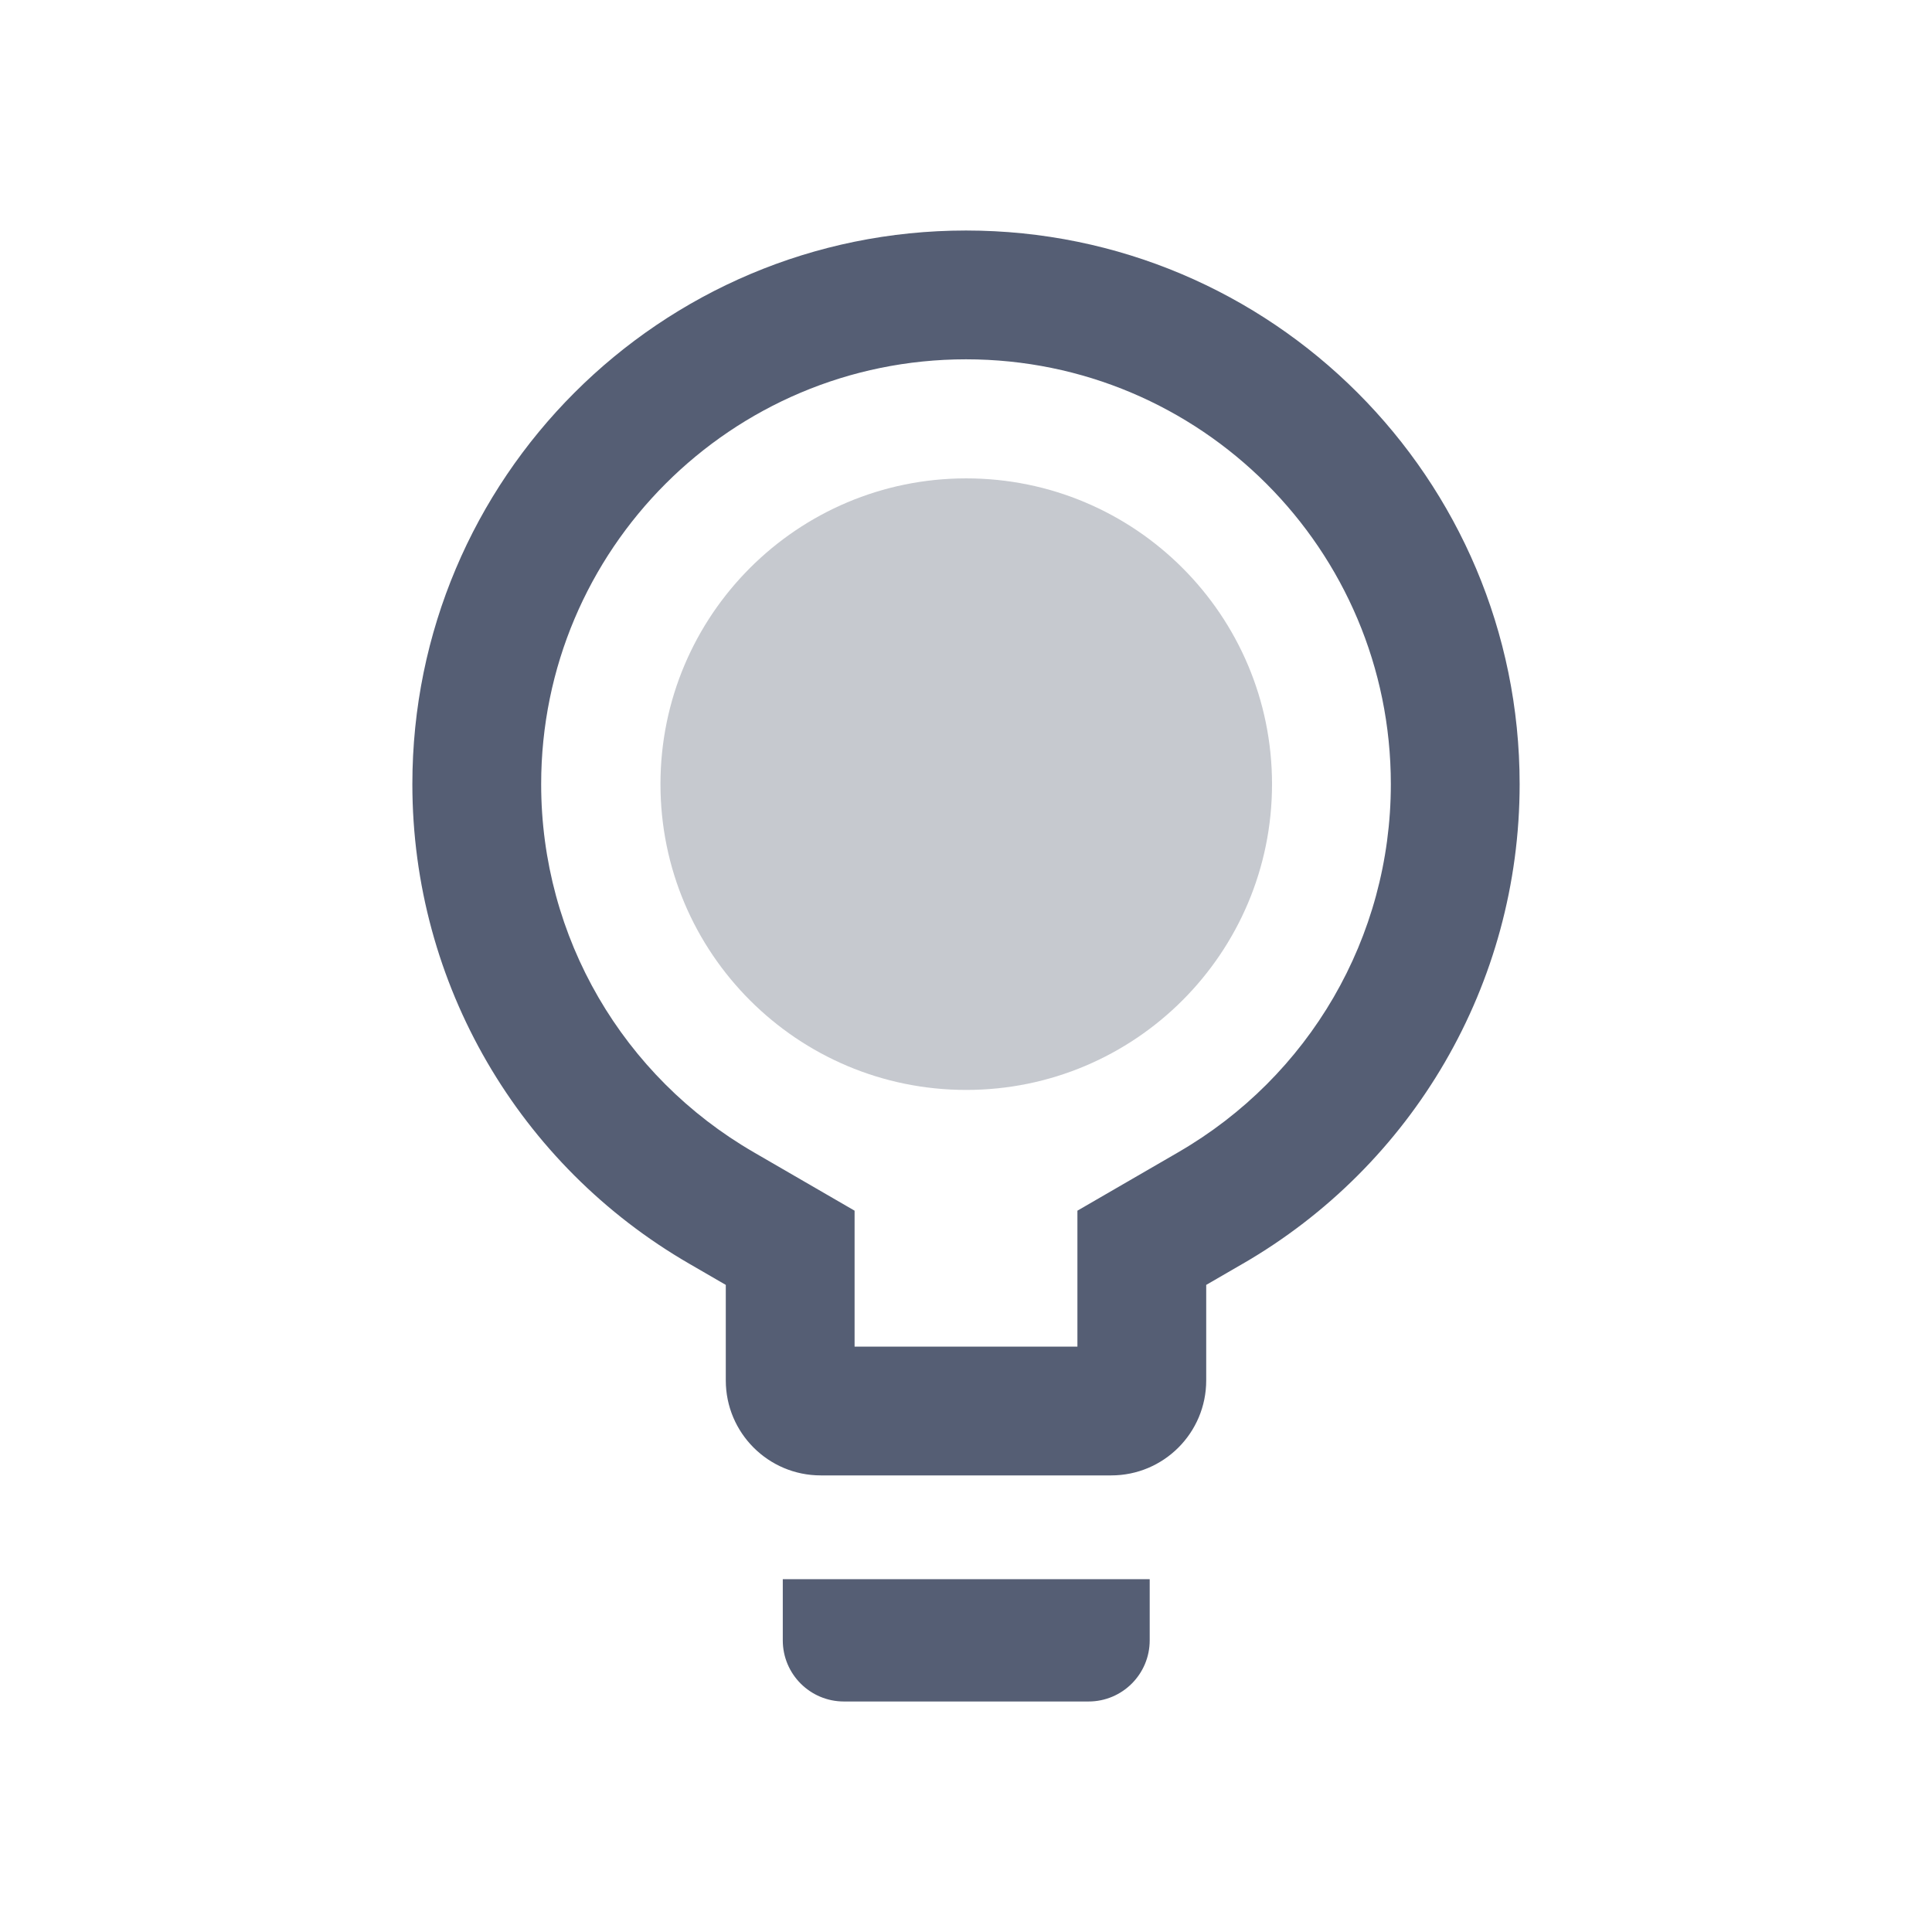 <svg width="48" height="48" viewBox="0 0 48 48" fill="none" xmlns="http://www.w3.org/2000/svg">
<path d="M19.448 39.234H28.564V40.754C28.564 41.593 27.884 42.273 27.045 42.273H20.967C20.128 42.273 19.448 41.593 19.448 40.754V39.234Z" fill="#555E74"/>
<path fill-rule="evenodd" clip-rule="evenodd" d="M10.245 19.482C10.245 11.884 16.402 5.727 24 5.727C31.597 5.727 37.755 11.884 37.755 19.482C37.755 24.452 35.099 28.955 30.875 31.398C30.875 31.398 30.875 31.398 30.875 31.398C30.875 31.398 30.874 31.398 30.874 31.398L29.968 31.923V34.296C29.968 35.599 28.912 36.656 27.608 36.656H20.391C19.088 36.656 18.032 35.599 18.032 34.296V31.923L17.126 31.398C17.126 31.398 17.127 31.398 17.126 31.398C12.902 28.955 10.245 24.452 10.245 19.482ZM24 8.927C18.17 8.927 13.445 13.652 13.445 19.482C13.445 23.295 15.48 26.75 18.728 28.628L18.729 28.629L21.232 30.079V33.456H26.768V30.079L29.271 28.629L29.272 28.628C32.52 26.75 34.555 23.295 34.555 19.482C34.555 13.652 29.83 8.927 24 8.927Z" fill="#555E74"/>
<path d="M31.603 19.482C31.603 23.677 28.202 27.079 24.006 27.079C19.81 27.079 16.409 23.677 16.409 19.482C16.409 15.286 19.81 11.885 24.006 11.885C28.202 11.885 31.603 15.286 31.603 19.482Z" fill="#404C5E" fill-opacity="0.3"/>
</svg>
